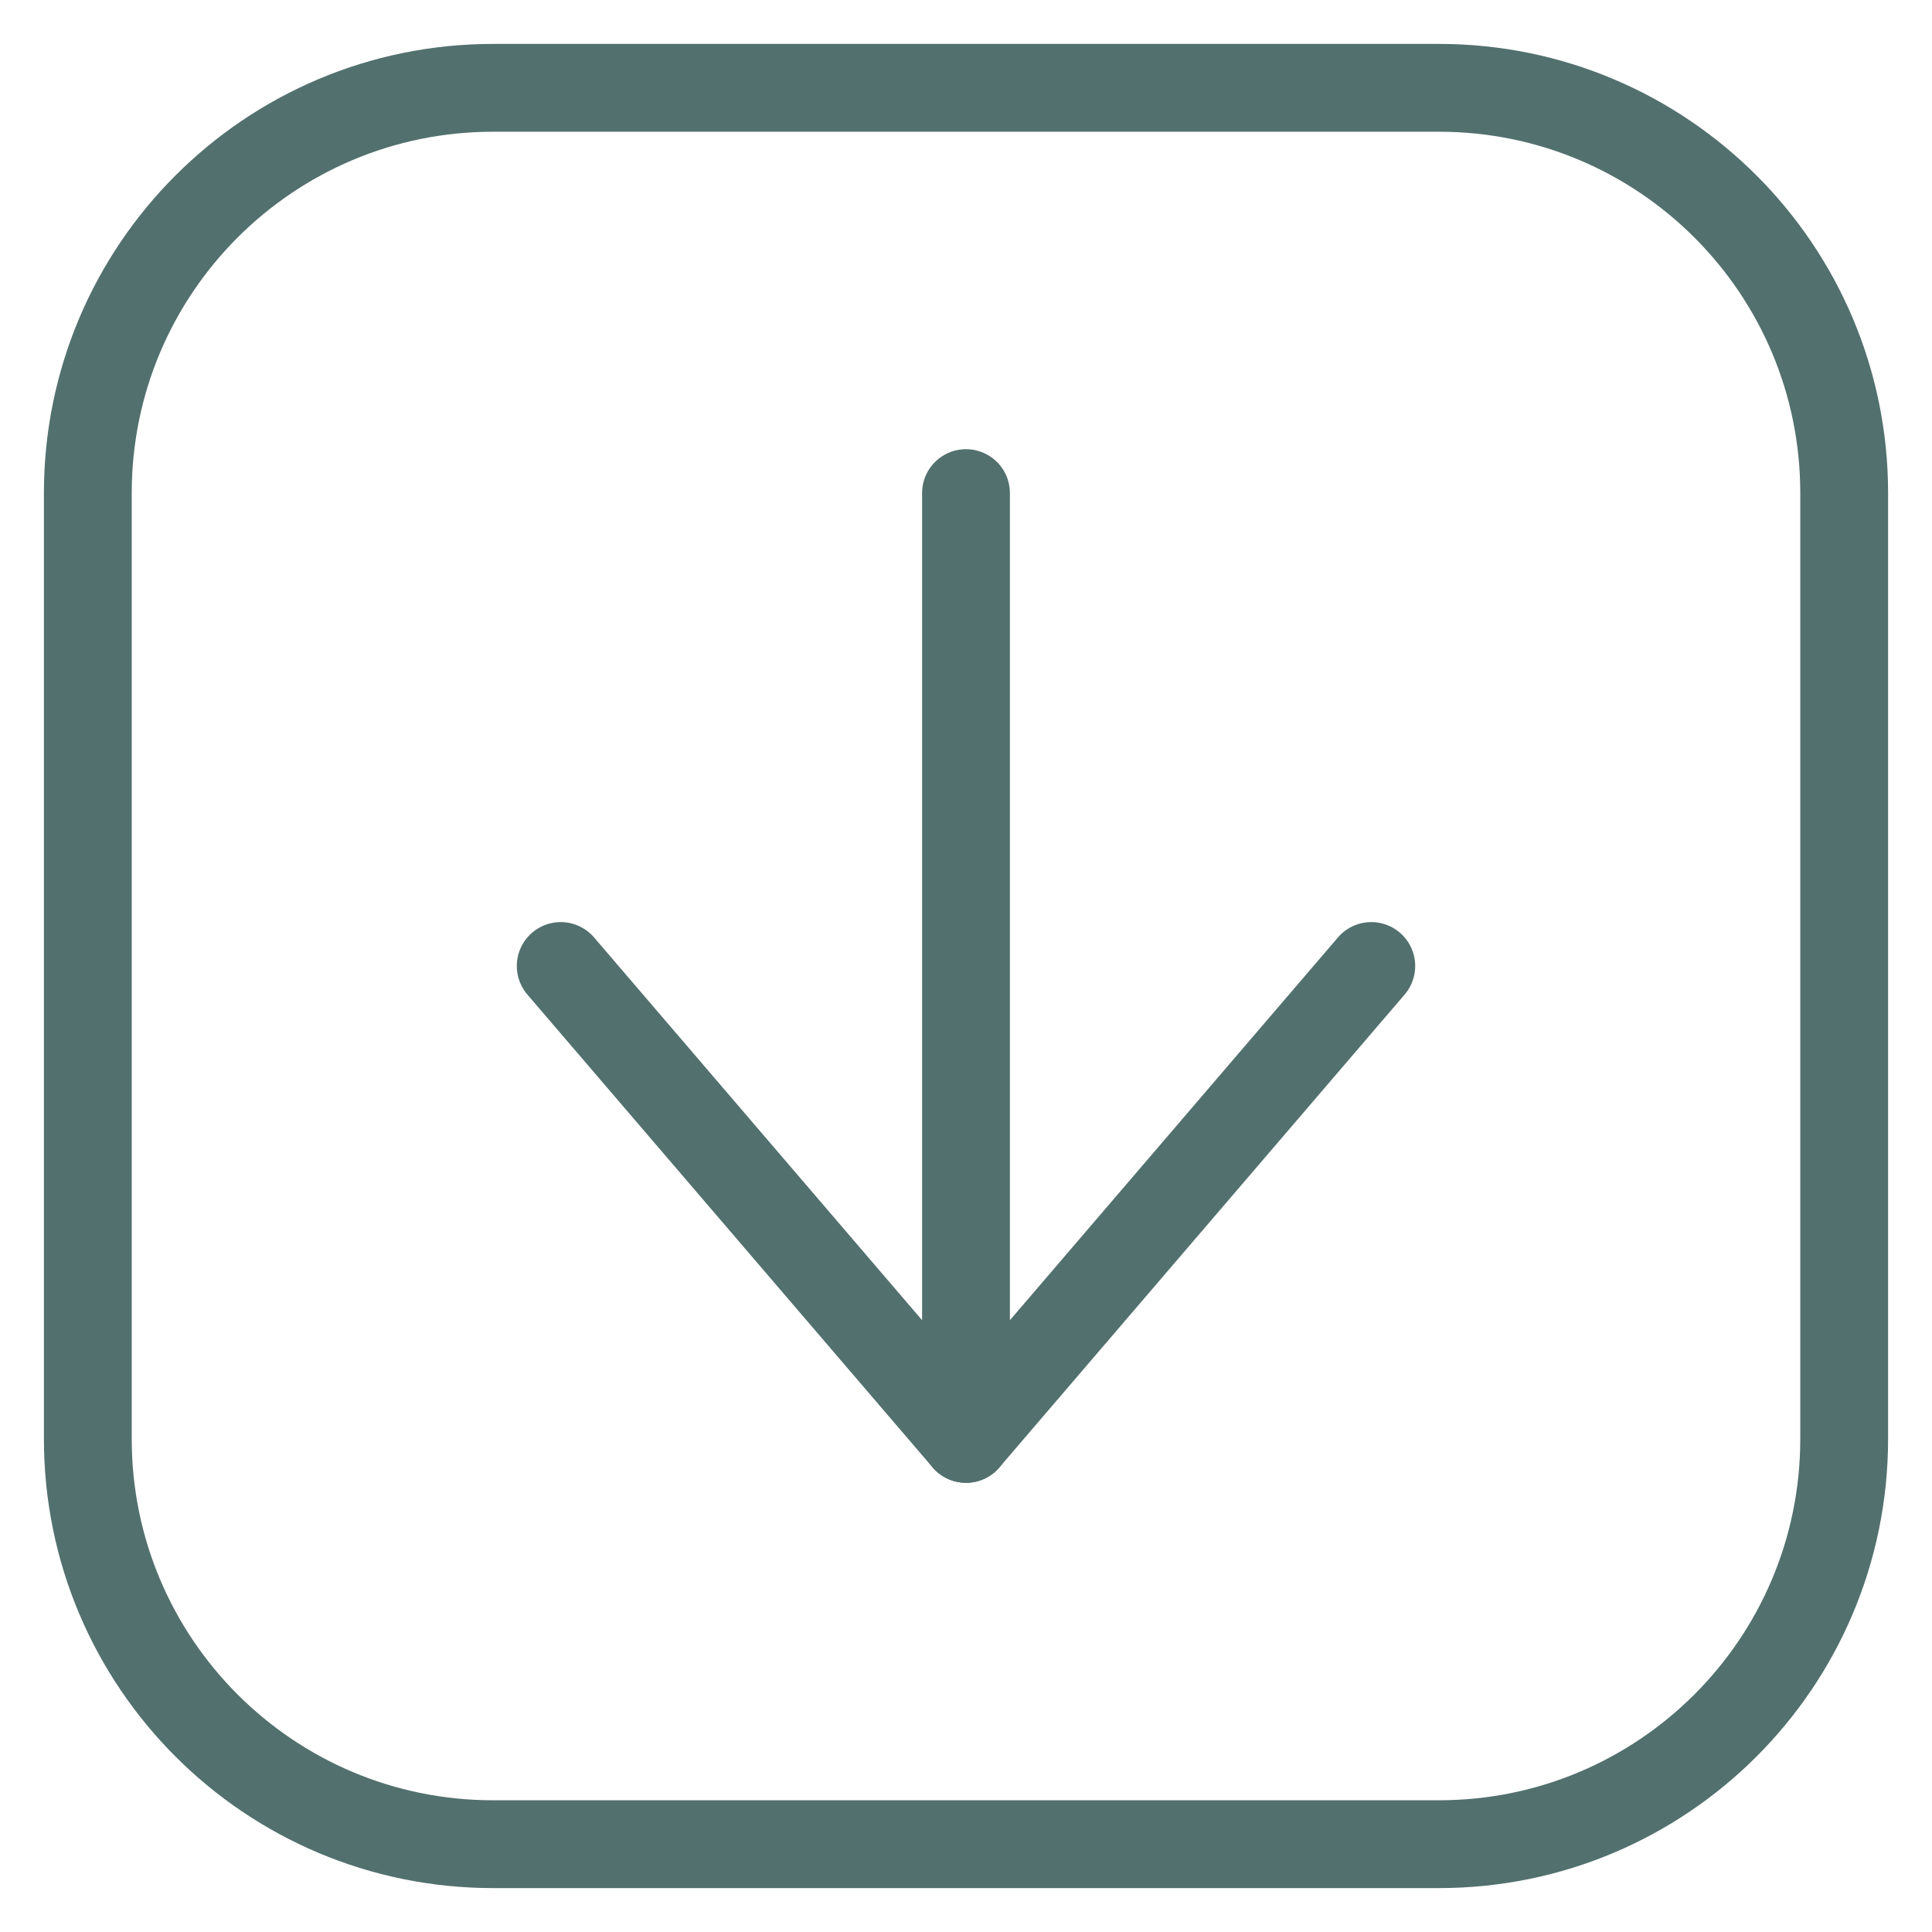 <svg width="22" height="22" viewBox="0 0 22 22" fill="none" xmlns="http://www.w3.org/2000/svg">
<path d="M16.385 1H5.615C3.066 1 1 3.066 1 5.615V16.385C1 18.934 3.066 21 5.615 21H16.385C18.934 21 21 18.934 21 16.385V5.615C21 3.066 18.934 1 16.385 1Z" stroke="#52706E" stroke-linecap="round" stroke-linejoin="round"/>
<path d="M6.385 11L11 16.385L15.615 11" stroke="#52706E" stroke-linecap="round" stroke-linejoin="round"/>
<path d="M11 16.385V5.615" stroke="#52706E" stroke-linecap="round" stroke-linejoin="round"/>
</svg>
